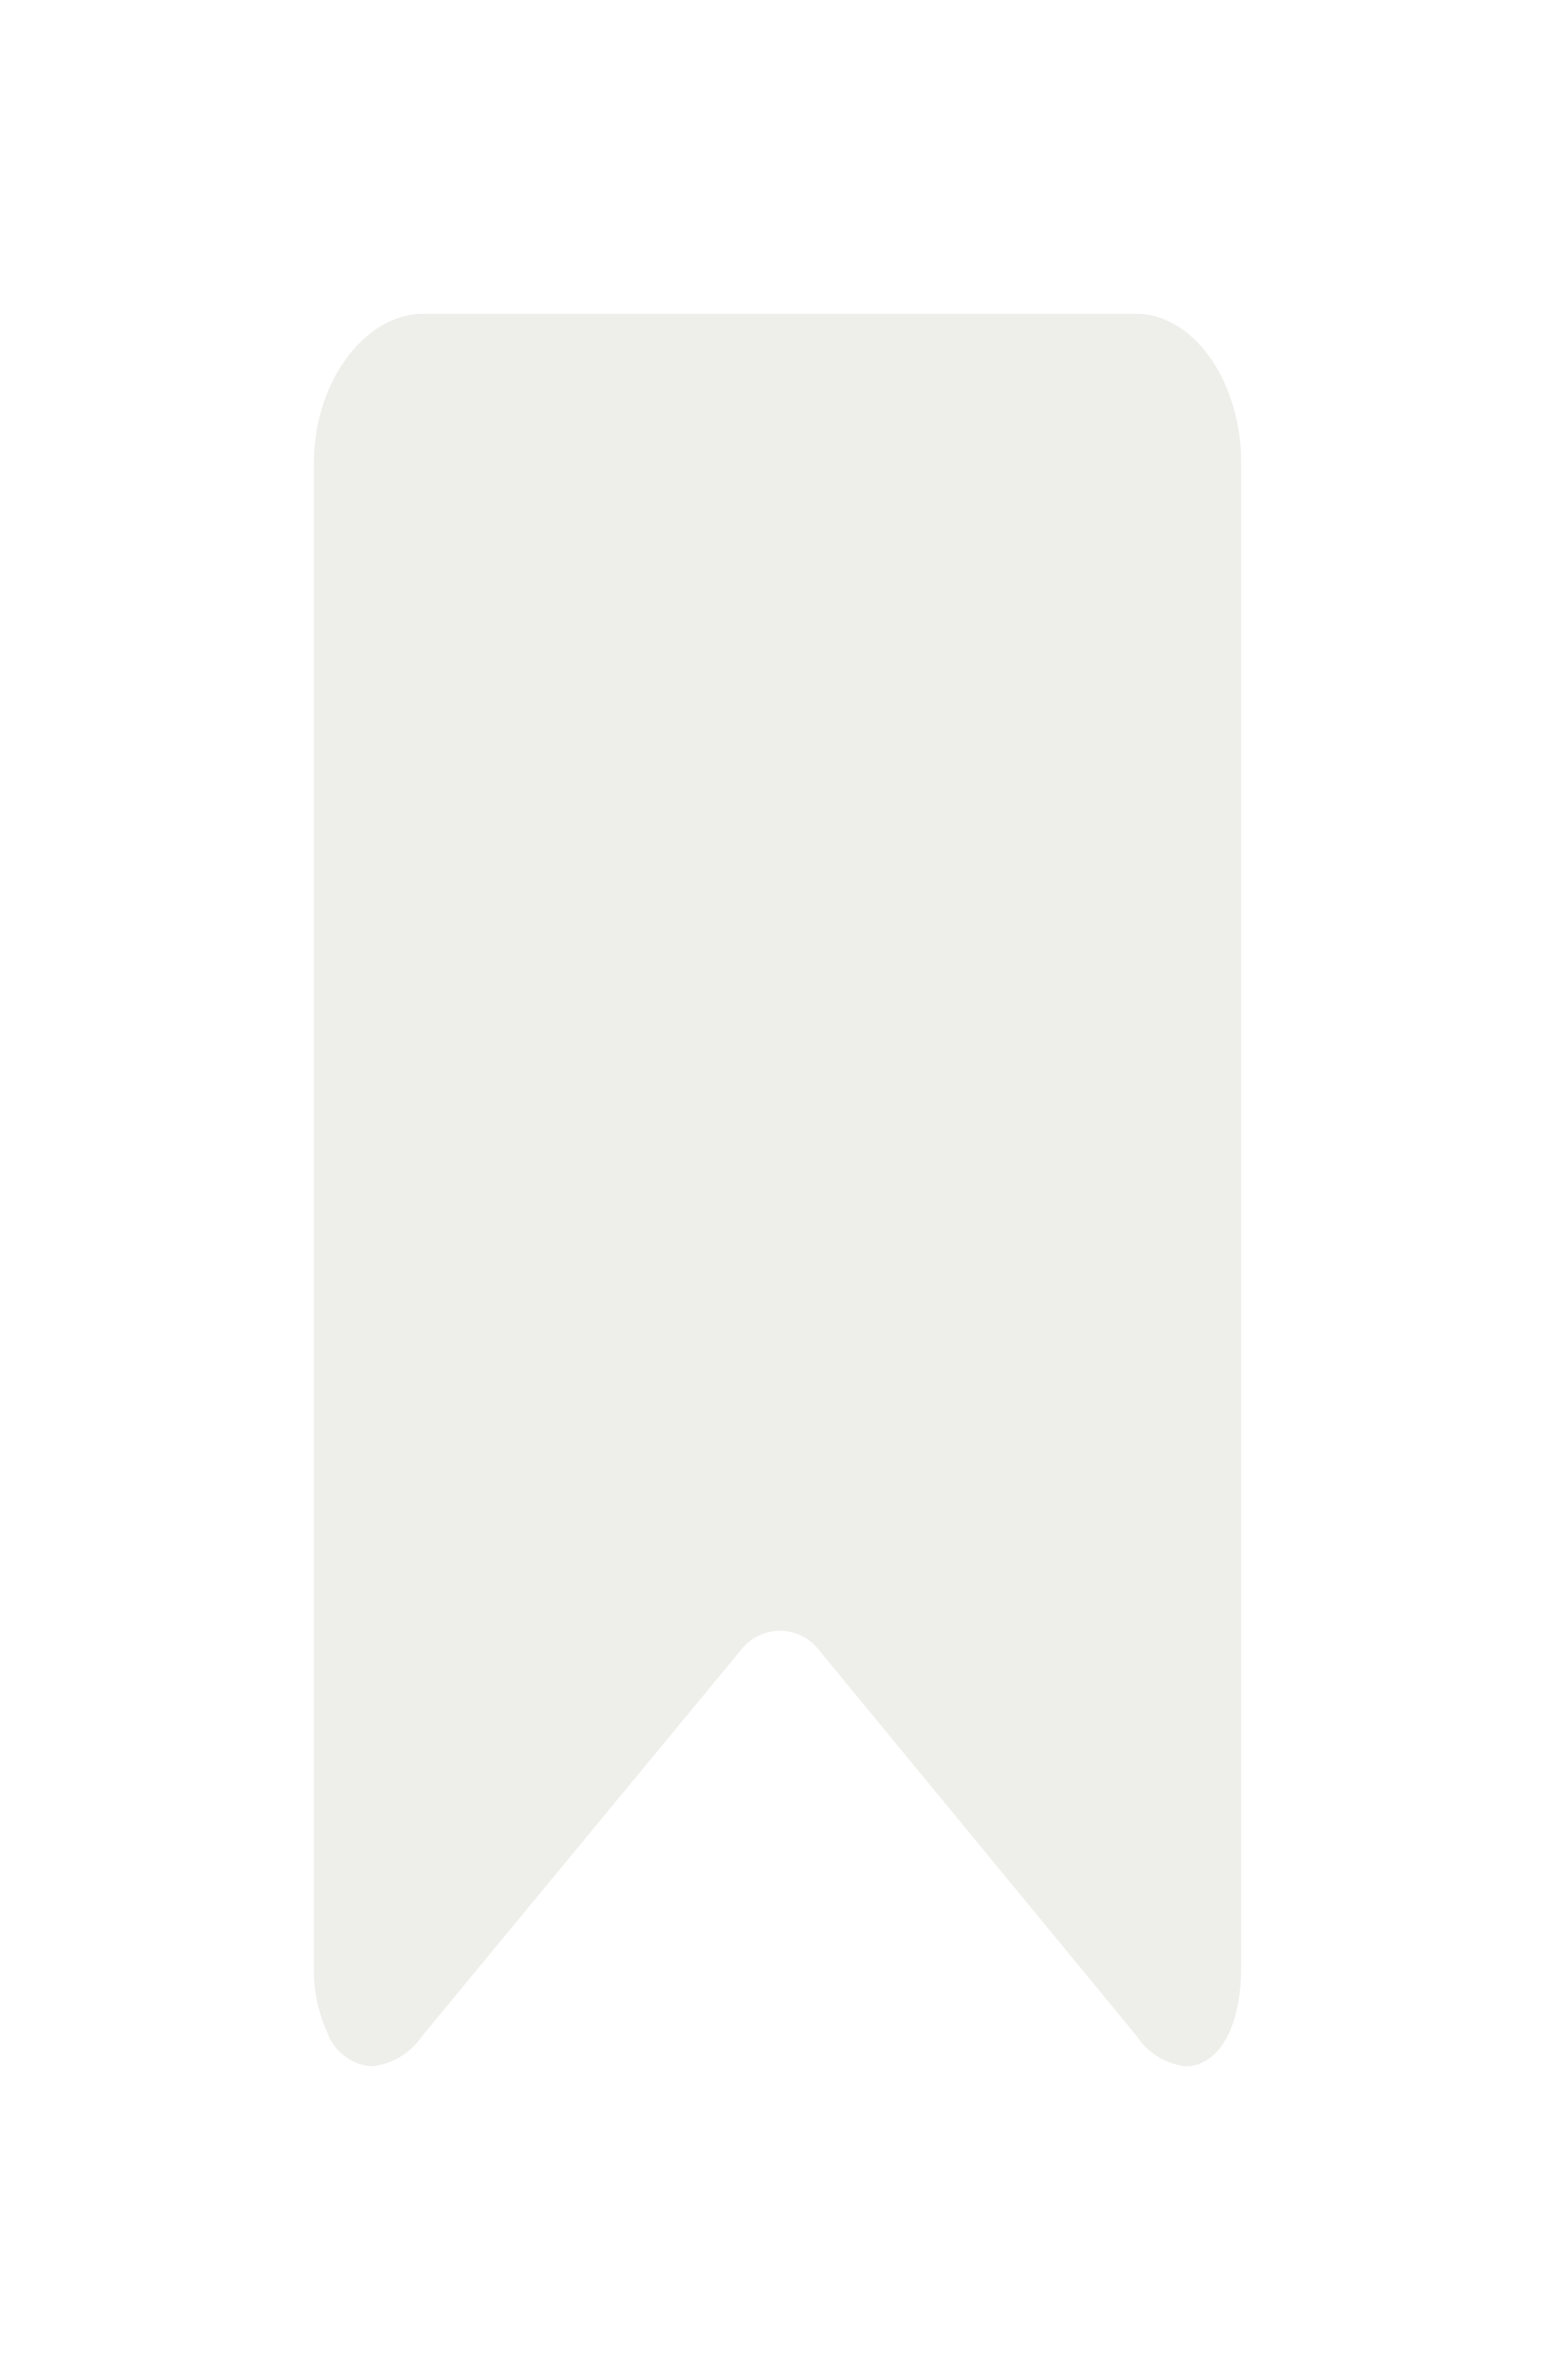 <svg xmlns="http://www.w3.org/2000/svg" xmlns:xlink="http://www.w3.org/1999/xlink" width="44.585" height="68.257" viewBox="0 0 44.585 68.257">
  <defs>
    <filter id="bookmark" x="0" y="0" width="44.585" height="68.257" filterUnits="userSpaceOnUse">
      <feOffset dy="3" input="SourceAlpha"/>
      <feGaussianBlur stdDeviation="3" result="blur"/>
      <feFlood flood-opacity="0.161"/>
      <feComposite operator="in" in2="blur"/>
      <feComposite in="SourceGraphic"/>
    </filter>
  </defs>
  <g transform="matrix(1, 0, 0, 1, 0, 0)" filter="url(#bookmark)">
    <path id="bookmark-2" data-name="bookmark" d="M49.591,0H29.149c-1.665,0-3.127,1.954-3.127,4.266V47.4a4.371,4.371,0,0,0,.394,1.918,1.467,1.467,0,0,0,1.262.937,2,2,0,0,0,1.448-.871l9.146-11.077a1.408,1.408,0,0,1,2.22,0l9.115,11.074a1.945,1.945,0,0,0,1.414.873c.8,0,1.584-.883,1.584-2.855V4.266C52.607,1.954,51.256,0,49.591,0Z" transform="translate(-17.02 6)" fill="#eeefea"/>
  </g>
</svg>
